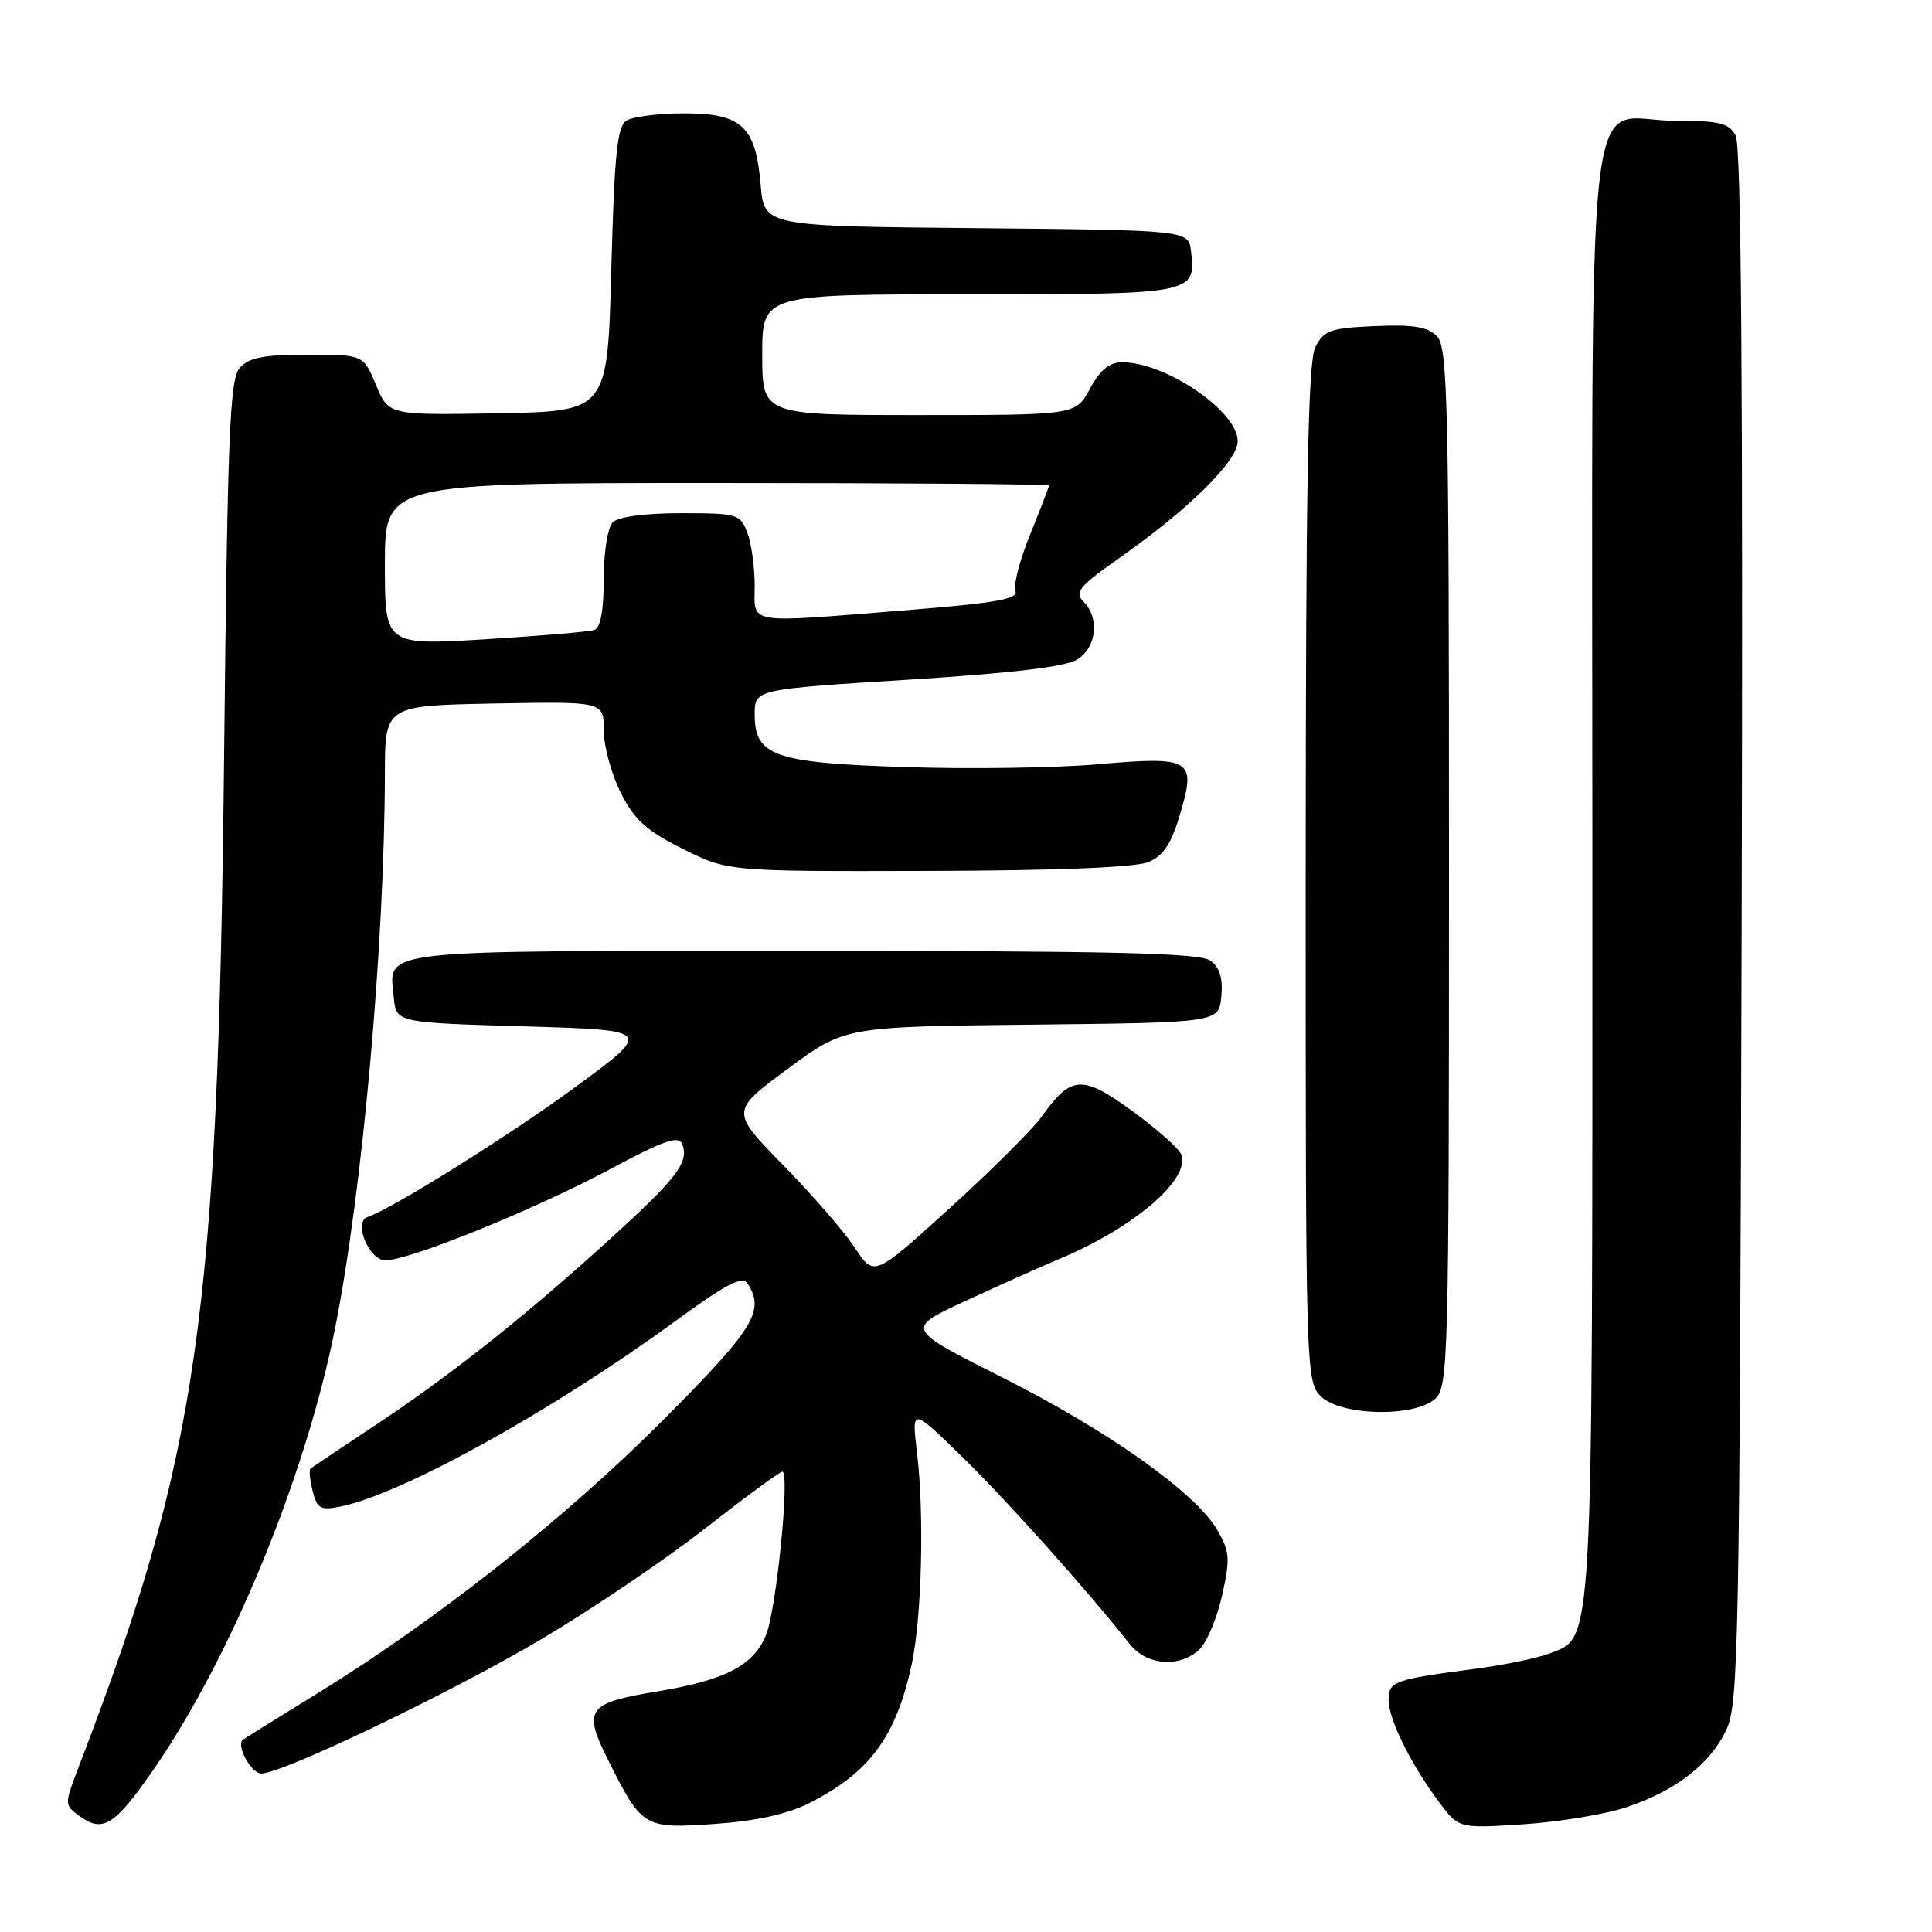 <?xml version="1.0" encoding="UTF-8" standalone="no"?>
<!DOCTYPE svg PUBLIC "-//W3C//DTD SVG 1.1//EN" "http://www.w3.org/Graphics/SVG/1.1/DTD/svg11.dtd" >
<svg xmlns="http://www.w3.org/2000/svg" xmlns:xlink="http://www.w3.org/1999/xlink" version="1.1" viewBox="0 0 256 256">
 <g >
 <path fill="currentColor"
d=" M 20.33 234.49 C 30.62 219.63 40.49 195.66 44.40 176.00 C 48.04 157.67 50.95 125.27 51.00 102.50 C 51.02 93.50 51.02 93.50 65.51 93.22 C 80.00 92.95 80.00 92.95 80.00 96.76 C 80.00 98.86 81.01 102.58 82.25 105.04 C 84.07 108.65 85.64 110.07 90.47 112.48 C 96.45 115.47 96.45 115.47 122.97 115.40 C 140.02 115.36 150.45 114.94 152.16 114.23 C 154.17 113.39 155.19 111.84 156.39 107.81 C 158.53 100.57 157.87 100.18 145.34 101.28 C 139.93 101.75 128.62 101.92 120.20 101.65 C 102.57 101.09 100.00 100.20 100.00 94.65 C 100.00 91.34 100.00 91.34 120.25 90.07 C 134.14 89.20 141.21 88.35 142.75 87.38 C 145.32 85.75 145.73 81.88 143.57 79.72 C 142.34 78.48 142.97 77.71 148.32 73.94 C 157.60 67.41 164.00 61.09 164.00 58.45 C 164.00 54.50 154.48 48.00 148.69 48.00 C 147.00 48.00 145.77 49.01 144.43 51.50 C 142.55 55.00 142.55 55.00 121.77 55.00 C 101.00 55.00 101.00 55.00 101.00 47.00 C 101.00 39.00 101.00 39.00 128.38 39.00 C 158.25 39.00 158.47 38.96 157.82 33.31 C 157.50 30.50 157.50 30.50 129.37 30.23 C 101.25 29.97 101.25 29.97 100.79 24.50 C 100.15 16.73 98.28 15.00 90.60 15.02 C 87.24 15.02 83.83 15.46 83.00 15.98 C 81.78 16.74 81.41 20.48 81.00 35.71 C 80.50 54.50 80.50 54.50 66.00 54.76 C 51.50 55.02 51.50 55.02 49.82 51.01 C 48.15 47.00 48.15 47.00 40.73 47.00 C 34.92 47.00 32.98 47.38 31.77 48.75 C 30.44 50.26 30.15 57.41 29.69 100.50 C 28.89 174.75 26.26 192.95 10.35 234.32 C 8.53 239.07 8.53 239.17 10.48 240.60 C 13.61 242.91 15.17 241.94 20.33 234.49 Z  M 107.19 238.94 C 115.24 234.90 118.78 230.08 120.83 220.40 C 122.15 214.17 122.48 200.61 121.51 192.50 C 120.79 186.50 120.79 186.50 127.46 193.00 C 133.28 198.67 143.92 210.55 149.73 217.88 C 151.96 220.67 156.22 221.02 158.88 218.61 C 159.87 217.71 161.24 214.49 161.92 211.46 C 163.03 206.53 162.96 205.61 161.29 202.72 C 158.43 197.80 146.88 189.60 132.75 182.49 C 119.99 176.06 119.99 176.06 127.75 172.47 C 132.01 170.49 137.75 167.92 140.50 166.76 C 150.38 162.60 157.81 156.18 156.51 152.95 C 156.18 152.15 153.26 149.56 150.00 147.19 C 143.38 142.38 141.93 142.48 138.01 147.98 C 136.84 149.62 131.37 155.07 125.85 160.08 C 115.82 169.20 115.82 169.20 113.28 165.35 C 111.89 163.23 107.60 158.29 103.76 154.37 C 96.79 147.24 96.79 147.24 104.36 141.64 C 111.93 136.04 111.93 136.04 136.72 135.77 C 161.50 135.50 161.50 135.50 161.83 132.04 C 162.06 129.62 161.63 128.20 160.39 127.29 C 158.99 126.27 147.55 126.00 106.43 126.00 C 48.99 126.00 51.56 125.71 52.18 132.18 C 52.50 135.50 52.50 135.50 69.50 136.00 C 86.50 136.50 86.50 136.50 76.29 144.00 C 67.55 150.42 51.95 160.18 48.69 161.27 C 46.79 161.90 48.90 167.00 51.06 167.00 C 54.24 167.00 70.62 160.37 80.67 155.01 C 88.09 151.05 89.94 150.40 90.41 151.63 C 91.33 154.03 89.67 156.18 80.29 164.67 C 69.08 174.82 59.59 182.32 49.50 189.00 C 45.10 191.92 41.33 194.44 41.13 194.60 C 40.93 194.77 41.06 196.10 41.43 197.57 C 42.02 199.91 42.46 200.16 45.13 199.62 C 53.23 198.00 73.14 186.98 89.35 175.15 C 96.33 170.06 98.38 168.99 99.08 170.10 C 101.38 173.73 99.92 176.08 87.75 188.28 C 74.80 201.26 57.75 214.73 42.00 224.42 C 36.77 227.63 32.35 230.39 32.16 230.55 C 31.27 231.32 33.31 235.00 34.62 235.00 C 37.44 235.00 59.65 224.35 71.70 217.22 C 78.35 213.28 88.13 206.67 93.43 202.53 C 98.73 198.39 103.33 195.00 103.66 195.00 C 104.71 195.00 102.87 213.37 101.49 216.68 C 99.81 220.71 96.07 222.64 87.10 224.12 C 77.80 225.66 77.21 226.48 80.56 233.17 C 85.08 242.20 85.29 242.33 94.69 241.68 C 100.16 241.30 104.30 240.39 107.19 238.94 Z  M 215.50 239.47 C 222.07 237.27 226.62 233.74 228.76 229.19 C 230.37 225.77 230.52 217.92 230.78 122.73 C 230.97 51.62 230.73 19.36 229.99 17.98 C 229.09 16.30 227.89 16.00 221.96 16.00 C 209.77 16.00 211.00 4.85 211.00 115.53 C 211.00 220.02 211.18 216.81 205.30 219.10 C 203.76 219.70 199.35 220.61 195.50 221.12 C 184.62 222.56 184.00 222.78 184.00 225.28 C 184.00 227.84 187.01 233.90 190.76 238.89 C 193.31 242.28 193.31 242.28 201.91 241.72 C 206.63 241.41 212.75 240.40 215.50 239.47 Z  M 190.17 185.35 C 191.91 183.77 192.00 180.27 192.00 114.92 C 192.00 52.95 191.84 45.98 190.39 44.53 C 189.15 43.30 187.20 42.98 182.16 43.21 C 176.26 43.47 175.42 43.77 174.29 46.00 C 173.31 47.94 173.03 63.66 173.01 115.75 C 173.00 181.68 173.04 183.04 175.00 185.00 C 177.62 187.62 187.41 187.84 190.17 185.35 Z  M 51.00 74.76 C 51.00 64.00 51.00 64.00 95.00 64.00 C 119.20 64.00 139.00 64.15 139.00 64.33 C 139.00 64.51 137.88 67.41 136.51 70.78 C 135.14 74.15 134.26 77.52 134.55 78.28 C 134.97 79.37 132.10 79.89 120.29 80.84 C 98.49 82.58 100.00 82.82 100.00 77.57 C 100.00 75.13 99.56 71.98 99.02 70.57 C 98.09 68.11 97.70 68.00 90.22 68.00 C 85.47 68.00 81.93 68.47 81.20 69.20 C 80.52 69.88 80.00 73.14 80.00 76.73 C 80.00 80.91 79.57 83.21 78.75 83.48 C 78.06 83.71 71.54 84.26 64.25 84.71 C 51.00 85.51 51.00 85.51 51.00 74.76 Z "/>
</g>
</svg>